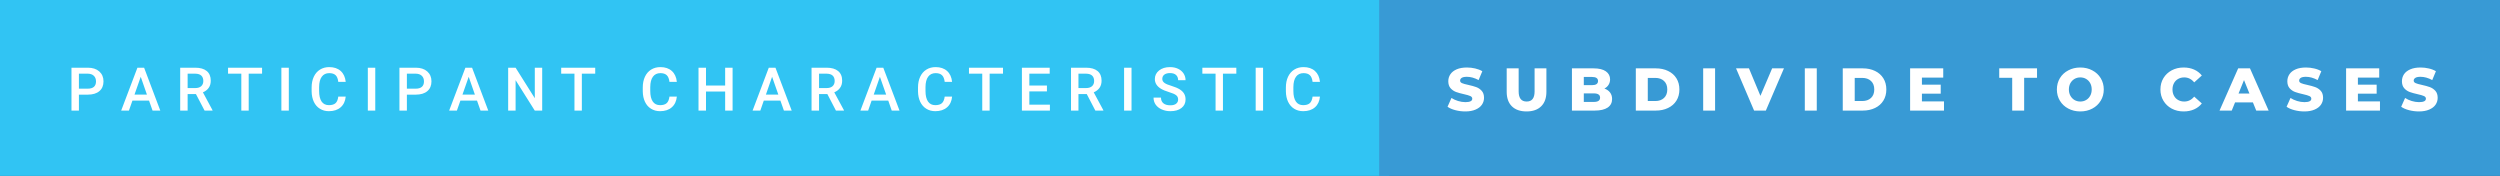 <svg xmlns="http://www.w3.org/2000/svg" width="497.38" height="35" viewBox="0 0 497.38 35"><rect x="0" y="0" width="497.38" height="35" fill="#333333" stroke="none"/><rect class="svg__rect" x="0" y="0" width="276.39" height="35" fill="#31C4F3"/><rect class="svg__rect" x="274.39" y="0" width="222.99" height="35" fill="#389AD5"/><path class="svg__text" d="M15.70 22L14.22 22L14.22 13.47L17.48 13.47Q18.91 13.47 19.75 14.21Q20.59 14.96 20.59 16.18L20.59 16.18Q20.59 17.44 19.77 18.13Q18.95 18.83 17.46 18.83L17.46 18.83L15.70 18.83L15.70 22ZM15.70 14.66L15.70 17.64L17.48 17.64Q18.27 17.64 18.69 17.27Q19.10 16.90 19.10 16.19L19.10 16.19Q19.10 15.50 18.68 15.09Q18.26 14.68 17.52 14.66L17.52 14.66L15.70 14.66ZM25.65 22L24.11 22L27.34 13.47L28.67 13.47L31.89 22L30.35 22L29.65 20.01L26.35 20.01L25.65 22ZM28.00 15.28L26.76 18.82L29.23 18.82L28.00 15.28ZM37.33 22L35.85 22L35.85 13.47L38.85 13.47Q40.33 13.47 41.13 14.13Q41.93 14.79 41.93 16.05L41.93 16.05Q41.93 16.90 41.52 17.48Q41.11 18.06 40.37 18.37L40.37 18.37L42.28 21.92L42.28 22L40.70 22L38.98 18.71L37.33 18.71L37.33 22ZM37.33 14.66L37.33 17.52L38.86 17.52Q39.61 17.52 40.03 17.15Q40.45 16.77 40.45 16.11L40.45 16.11Q40.45 15.43 40.06 15.05Q39.67 14.68 38.90 14.66L38.90 14.66L37.33 14.66ZM48.01 14.66L45.37 14.66L45.37 13.47L52.14 13.47L52.14 14.66L49.48 14.66L49.48 22L48.01 22L48.01 14.66ZM57.46 22L55.98 22L55.98 13.47L57.46 13.47L57.46 22ZM62.00 18.19L62.00 18.19L62.00 17.39Q62.00 16.19 62.43 15.27Q62.86 14.35 63.66 13.85Q64.46 13.35 65.50 13.35L65.50 13.35Q66.92 13.35 67.78 14.12Q68.64 14.89 68.78 16.29L68.78 16.29L67.30 16.29Q67.20 15.37 66.77 14.96Q66.34 14.55 65.50 14.55L65.50 14.55Q64.54 14.55 64.02 15.26Q63.50 15.96 63.49 17.33L63.49 17.33L63.49 18.09Q63.49 19.47 63.98 20.20Q64.48 20.92 65.43 20.92L65.43 20.92Q66.31 20.92 66.75 20.53Q67.19 20.14 67.30 19.22L67.30 19.22L68.78 19.22Q68.65 20.59 67.77 21.35Q66.89 22.12 65.43 22.12L65.43 22.12Q64.41 22.12 63.64 21.63Q62.86 21.15 62.44 20.26Q62.02 19.37 62.00 18.19ZM74.66 22L73.18 22L73.18 13.47L74.66 13.47L74.66 22ZM80.95 22L79.47 22L79.47 13.47L82.73 13.47Q84.16 13.47 85.00 14.21Q85.84 14.96 85.84 16.18L85.84 16.18Q85.84 17.44 85.02 18.13Q84.20 18.83 82.71 18.83L82.71 18.83L80.95 18.83L80.95 22ZM80.95 14.66L80.95 17.64L82.73 17.64Q83.52 17.64 83.94 17.27Q84.35 16.90 84.35 16.19L84.35 16.19Q84.35 15.50 83.93 15.09Q83.51 14.68 82.77 14.66L82.77 14.66L80.95 14.66ZM90.90 22L89.36 22L92.59 13.47L93.92 13.47L97.14 22L95.60 22L94.90 20.01L91.60 20.01L90.90 22ZM93.25 15.28L92.01 18.82L94.48 18.82L93.25 15.28ZM102.58 22L101.10 22L101.10 13.47L102.58 13.47L106.40 19.54L106.40 13.47L107.87 13.47L107.87 22L106.39 22L102.58 15.95L102.58 22ZM114.29 14.66L111.65 14.66L111.65 13.47L118.42 13.47L118.42 14.66L115.76 14.66L115.76 22L114.29 22L114.29 14.66ZM127.88 18.19L127.88 18.19L127.88 17.39Q127.88 16.19 128.31 15.27Q128.74 14.35 129.54 13.85Q130.34 13.35 131.39 13.35L131.39 13.35Q132.80 13.35 133.66 14.12Q134.52 14.89 134.66 16.29L134.66 16.29L133.19 16.29Q133.08 15.37 132.65 14.96Q132.22 14.55 131.39 14.55L131.39 14.55Q130.42 14.55 129.90 15.26Q129.38 15.96 129.37 17.33L129.37 17.33L129.37 18.09Q129.37 19.47 129.87 20.20Q130.36 20.92 131.32 20.92L131.32 20.92Q132.19 20.92 132.63 20.53Q133.07 20.14 133.19 19.22L133.19 19.22L134.66 19.22Q134.53 20.59 133.65 21.35Q132.78 22.12 131.32 22.12L131.32 22.12Q130.30 22.12 129.52 21.63Q128.74 21.15 128.32 20.26Q127.90 19.37 127.88 18.19ZM140.46 22L138.97 22L138.97 13.47L140.46 13.47L140.46 17.02L144.27 17.02L144.27 13.47L145.75 13.47L145.75 22L144.27 22L144.27 18.21L140.46 18.21L140.46 22ZM151.27 22L149.73 22L152.95 13.47L154.28 13.47L157.51 22L155.96 22L155.26 20.01L151.96 20.01L151.27 22ZM153.61 15.28L152.38 18.82L154.85 18.82L153.61 15.28ZM162.95 22L161.46 22L161.46 13.47L164.46 13.47Q165.94 13.47 166.74 14.13Q167.55 14.79 167.55 16.05L167.55 16.05Q167.55 16.90 167.13 17.48Q166.72 18.06 165.98 18.37L165.98 18.37L167.90 21.92L167.90 22L166.31 22L164.60 18.71L162.95 18.71L162.95 22ZM162.95 14.66L162.95 17.52L164.47 17.52Q165.22 17.52 165.64 17.15Q166.06 16.77 166.06 16.11L166.06 16.11Q166.06 15.43 165.67 15.05Q165.28 14.68 164.51 14.66L164.51 14.66L162.95 14.66ZM172.72 22L171.18 22L174.40 13.47L175.73 13.47L178.96 22L177.41 22L176.72 20.01L173.41 20.01L172.72 22ZM175.06 15.28L173.83 18.82L176.30 18.82L175.06 15.28ZM182.64 18.19L182.64 18.19L182.64 17.39Q182.64 16.19 183.07 15.27Q183.50 14.35 184.30 13.85Q185.10 13.35 186.15 13.35L186.15 13.35Q187.56 13.35 188.42 14.12Q189.28 14.89 189.42 16.29L189.42 16.29L187.95 16.29Q187.84 15.37 187.41 14.96Q186.98 14.55 186.15 14.55L186.15 14.55Q185.18 14.55 184.66 15.26Q184.14 15.96 184.13 17.33L184.13 17.33L184.13 18.09Q184.13 19.47 184.63 20.20Q185.12 20.92 186.08 20.92L186.08 20.92Q186.95 20.92 187.39 20.53Q187.83 20.14 187.95 19.22L187.95 19.22L189.42 19.22Q189.30 20.59 188.42 21.35Q187.54 22.12 186.08 22.12L186.08 22.12Q185.06 22.12 184.28 21.63Q183.51 21.15 183.08 20.26Q182.66 19.37 182.64 18.19ZM195.42 14.66L192.78 14.66L192.78 13.47L199.55 13.47L199.55 14.66L196.89 14.66L196.89 22L195.42 22L195.42 14.66ZM208.88 22L203.31 22L203.31 13.47L208.84 13.47L208.84 14.66L204.79 14.66L204.79 17.02L208.29 17.02L208.29 18.19L204.79 18.19L204.79 20.82L208.88 20.82L208.88 22ZM214.56 22L213.08 22L213.08 13.47L216.08 13.47Q217.56 13.47 218.36 14.13Q219.16 14.79 219.16 16.05L219.16 16.05Q219.16 16.90 218.75 17.48Q218.33 18.06 217.60 18.37L217.60 18.37L219.51 21.92L219.51 22L217.92 22L216.21 18.71L214.56 18.71L214.56 22ZM214.56 14.66L214.56 17.52L216.08 17.52Q216.83 17.52 217.26 17.15Q217.68 16.77 217.68 16.11L217.68 16.11Q217.68 15.43 217.29 15.05Q216.90 14.68 216.13 14.66L216.13 14.66L214.56 14.66ZM225.12 22L223.64 22L223.64 13.47L225.12 13.47L225.12 22ZM229.50 19.42L229.50 19.42L230.98 19.42Q230.98 20.15 231.46 20.55Q231.94 20.95 232.84 20.95L232.84 20.95Q233.61 20.95 234.00 20.63Q234.39 20.32 234.39 19.80L234.39 19.80Q234.39 19.24 233.99 18.94Q233.60 18.63 232.57 18.32Q231.54 18.01 230.93 17.63L230.93 17.63Q229.76 16.90 229.76 15.72L229.76 15.72Q229.76 14.69 230.60 14.02Q231.44 13.35 232.78 13.35L232.78 13.35Q233.67 13.35 234.37 13.68Q235.07 14.01 235.47 14.61Q235.87 15.22 235.87 15.96L235.87 15.96L234.39 15.96Q234.39 15.29 233.97 14.91Q233.55 14.54 232.77 14.54L232.77 14.54Q232.05 14.54 231.64 14.85Q231.24 15.16 231.24 15.71L231.24 15.71Q231.24 16.18 231.68 16.50Q232.11 16.81 233.11 17.10Q234.10 17.40 234.71 17.78Q235.31 18.16 235.59 18.65Q235.87 19.13 235.87 19.79L235.87 19.79Q235.87 20.86 235.05 21.49Q234.24 22.12 232.84 22.12L232.84 22.12Q231.91 22.12 231.13 21.77Q230.36 21.43 229.93 20.83Q229.50 20.22 229.50 19.42ZM241.84 14.66L239.21 14.66L239.21 13.47L245.97 13.47L245.97 14.66L243.31 14.66L243.31 22L241.84 22L241.84 14.66ZM251.29 22L249.82 22L249.82 13.47L251.29 13.47L251.29 22ZM255.83 18.19L255.83 18.19L255.83 17.39Q255.83 16.19 256.26 15.27Q256.69 14.35 257.49 13.85Q258.29 13.35 259.34 13.35L259.34 13.35Q260.75 13.35 261.61 14.12Q262.47 14.89 262.61 16.29L262.61 16.29L261.14 16.29Q261.03 15.37 260.60 14.96Q260.17 14.55 259.34 14.55L259.34 14.55Q258.37 14.55 257.85 15.26Q257.33 15.96 257.32 17.33L257.32 17.33L257.32 18.09Q257.32 19.47 257.82 20.20Q258.31 20.92 259.27 20.92L259.27 20.92Q260.14 20.92 260.58 20.53Q261.02 20.14 261.14 19.22L261.14 19.22L262.61 19.22Q262.48 20.59 261.61 21.35Q260.73 22.12 259.27 22.12L259.27 22.12Q258.25 22.12 257.47 21.63Q256.70 21.15 256.27 20.26Q255.85 19.37 255.83 18.19Z" fill="#FFFFFF"/><path class="svg__text" d="M287.99 21.24L287.99 21.24L288.77 19.49Q289.33 19.86 290.08 20.09Q290.82 20.32 291.54 20.32L291.54 20.32Q292.91 20.32 292.91 19.64L292.91 19.64Q292.91 19.28 292.52 19.11Q292.13 18.93 291.27 18.74L291.27 18.74Q290.32 18.53 289.68 18.30Q289.05 18.06 288.59 17.55Q288.14 17.03 288.14 16.16L288.14 16.16Q288.14 15.39 288.56 14.77Q288.98 14.15 289.81 13.79Q290.65 13.43 291.85 13.43L291.85 13.43Q292.68 13.43 293.49 13.62Q294.29 13.80 294.91 14.17L294.91 14.17L294.17 15.93Q292.97 15.28 291.84 15.28L291.84 15.28Q291.13 15.28 290.81 15.49Q290.49 15.70 290.49 16.04L290.49 16.04Q290.49 16.37 290.87 16.54Q291.26 16.71 292.11 16.89L292.11 16.89Q293.07 17.10 293.70 17.33Q294.33 17.56 294.79 18.07Q295.25 18.58 295.25 19.46L295.25 19.46Q295.25 20.21 294.83 20.83Q294.41 21.44 293.57 21.80Q292.73 22.17 291.53 22.17L291.53 22.17Q290.51 22.17 289.55 21.92Q288.59 21.67 287.99 21.24ZM299.76 18.26L299.76 18.26L299.76 13.60L302.14 13.60L302.14 18.19Q302.14 20.20 303.73 20.20L303.73 20.20Q305.31 20.20 305.31 18.19L305.31 18.19L305.31 13.60L307.66 13.60L307.66 18.26Q307.66 20.13 306.62 21.15Q305.58 22.17 303.71 22.17L303.71 22.17Q301.83 22.17 300.79 21.15Q299.76 20.13 299.76 18.26ZM317.28 22L312.74 22L312.74 13.60L317.04 13.60Q318.65 13.60 319.49 14.19Q320.33 14.79 320.33 15.79L320.33 15.79Q320.33 16.39 320.03 16.87Q319.74 17.34 319.20 17.62L319.20 17.62Q319.92 17.87 320.33 18.41Q320.73 18.94 320.73 19.70L320.73 19.70Q320.73 20.80 319.85 21.40Q318.96 22 317.28 22L317.28 22ZM315.10 18.58L315.10 20.28L317.09 20.28Q318.34 20.28 318.34 19.43L318.34 19.43Q318.34 18.58 317.09 18.58L317.09 18.58L315.10 18.58ZM315.10 15.31L315.10 16.94L316.73 16.94Q317.93 16.94 317.93 16.12L317.93 16.12Q317.93 15.31 316.73 15.31L316.73 15.31L315.10 15.31ZM329.42 22L325.45 22L325.45 13.60L329.42 13.60Q330.81 13.60 331.87 14.12Q332.94 14.63 333.53 15.58Q334.12 16.53 334.12 17.80L334.12 17.80Q334.12 19.07 333.53 20.02Q332.94 20.97 331.87 21.48Q330.81 22 329.42 22L329.42 22ZM327.83 15.50L327.83 20.10L329.33 20.10Q330.41 20.10 331.06 19.49Q331.71 18.88 331.71 17.80L331.71 17.80Q331.71 16.72 331.06 16.11Q330.41 15.50 329.33 15.50L329.33 15.50L327.83 15.50ZM341.22 22L338.85 22L338.85 13.60L341.22 13.60L341.22 22ZM348.98 22L345.39 13.60L347.96 13.60L350.24 19.07L352.57 13.60L354.92 13.60L351.32 22L348.98 22ZM361.45 22L359.07 22L359.07 13.60L361.45 13.60L361.45 22ZM370.60 22L366.62 22L366.62 13.60L370.60 13.60Q371.98 13.60 373.05 14.12Q374.11 14.63 374.70 15.58Q375.29 16.53 375.29 17.80L375.29 17.80Q375.29 19.07 374.70 20.02Q374.11 20.97 373.05 21.48Q371.98 22 370.60 22L370.60 22ZM369.00 15.50L369.00 20.10L370.50 20.10Q371.58 20.10 372.24 19.49Q372.89 18.88 372.89 17.80L372.89 17.80Q372.89 16.72 372.24 16.11Q371.58 15.50 370.50 15.50L370.50 15.50L369.00 15.50ZM386.76 22L380.02 22L380.02 13.60L386.61 13.60L386.61 15.44L382.37 15.44L382.37 16.85L386.11 16.85L386.11 18.63L382.37 18.63L382.37 20.17L386.76 20.17L386.76 22ZM400.33 15.48L397.75 15.48L397.75 13.60L405.27 13.60L405.27 15.48L402.71 15.48L402.71 22L400.33 22L400.33 15.48ZM409.22 17.80L409.22 17.80Q409.22 16.55 409.82 15.55Q410.42 14.56 411.49 14.00Q412.55 13.43 413.88 13.43L413.88 13.43Q415.21 13.43 416.27 14.00Q417.34 14.56 417.94 15.55Q418.55 16.55 418.55 17.80L418.55 17.80Q418.55 19.05 417.94 20.04Q417.34 21.04 416.28 21.60Q415.22 22.17 413.88 22.17L413.88 22.17Q412.55 22.17 411.49 21.60Q410.42 21.04 409.82 20.04Q409.22 19.05 409.22 17.80ZM411.61 17.80L411.61 17.80Q411.61 18.51 411.91 19.05Q412.22 19.60 412.73 19.90Q413.25 20.20 413.88 20.20L413.88 20.20Q414.52 20.20 415.03 19.90Q415.55 19.60 415.85 19.05Q416.15 18.51 416.15 17.80L416.15 17.80Q416.15 17.09 415.85 16.54Q415.55 16 415.03 15.70Q414.52 15.40 413.88 15.40L413.88 15.40Q413.24 15.40 412.73 15.70Q412.22 16 411.91 16.54Q411.61 17.09 411.61 17.80ZM429.82 17.80L429.82 17.80Q429.82 16.54 430.42 15.54Q431.02 14.55 432.07 13.99Q433.12 13.43 434.44 13.43L434.44 13.43Q435.60 13.43 436.52 13.84Q437.44 14.25 438.06 15.02L438.06 15.02L436.54 16.39Q435.73 15.40 434.56 15.40L434.56 15.40Q433.88 15.40 433.35 15.70Q432.81 16 432.52 16.54Q432.22 17.09 432.22 17.80L432.22 17.80Q432.22 18.51 432.52 19.05Q432.81 19.60 433.35 19.90Q433.88 20.20 434.56 20.20L434.56 20.20Q435.73 20.20 436.54 19.22L436.54 19.22L438.06 20.58Q437.45 21.35 436.52 21.76Q435.60 22.17 434.44 22.17L434.44 22.17Q433.12 22.17 432.07 21.61Q431.02 21.05 430.42 20.05Q429.82 19.06 429.82 17.80ZM444.01 22L441.58 22L445.29 13.60L447.64 13.60L451.35 22L448.88 22L448.22 20.37L444.67 20.37L444.01 22ZM446.45 15.93L445.36 18.61L447.53 18.61L446.45 15.93ZM454.92 21.24L454.92 21.24L455.70 19.49Q456.26 19.86 457.01 20.09Q457.75 20.32 458.47 20.32L458.47 20.32Q459.84 20.32 459.84 19.64L459.84 19.64Q459.84 19.28 459.45 19.11Q459.06 18.93 458.20 18.74L458.20 18.74Q457.25 18.53 456.61 18.30Q455.97 18.06 455.52 17.55Q455.07 17.03 455.07 16.16L455.07 16.16Q455.07 15.39 455.49 14.77Q455.90 14.15 456.74 13.79Q457.57 13.43 458.78 13.43L458.78 13.43Q459.61 13.43 460.41 13.62Q461.22 13.80 461.83 14.17L461.83 14.17L461.10 15.93Q459.90 15.28 458.77 15.28L458.77 15.28Q458.06 15.28 457.74 15.49Q457.42 15.70 457.42 16.04L457.42 16.04Q457.42 16.37 457.80 16.54Q458.18 16.71 459.03 16.89L459.03 16.89Q459.99 17.10 460.62 17.33Q461.25 17.56 461.72 18.07Q462.18 18.58 462.18 19.46L462.18 19.46Q462.18 20.21 461.76 20.83Q461.34 21.44 460.50 21.80Q459.66 22.17 458.46 22.17L458.46 22.17Q457.44 22.17 456.48 21.92Q455.52 21.67 454.92 21.24ZM473.50 22L466.76 22L466.76 13.60L473.35 13.60L473.35 15.44L469.11 15.44L469.11 16.85L472.84 16.85L472.84 18.63L469.11 18.63L469.11 20.17L473.50 20.17L473.50 22ZM477.72 21.24L477.72 21.24L478.50 19.49Q479.06 19.86 479.80 20.09Q480.55 20.32 481.27 20.32L481.27 20.32Q482.63 20.32 482.64 19.64L482.64 19.64Q482.64 19.28 482.25 19.11Q481.86 18.93 480.99 18.74L480.99 18.74Q480.04 18.53 479.41 18.30Q478.77 18.06 478.32 17.55Q477.87 17.03 477.87 16.16L477.87 16.16Q477.87 15.39 478.28 14.77Q478.70 14.15 479.54 13.79Q480.37 13.43 481.58 13.43L481.58 13.43Q482.41 13.43 483.21 13.62Q484.02 13.80 484.63 14.17L484.63 14.17L483.90 15.93Q482.70 15.28 481.57 15.28L481.57 15.28Q480.86 15.28 480.54 15.49Q480.21 15.70 480.21 16.04L480.21 16.04Q480.21 16.37 480.60 16.54Q480.98 16.71 481.83 16.89L481.83 16.89Q482.79 17.10 483.42 17.33Q484.05 17.56 484.52 18.07Q484.98 18.58 484.98 19.46L484.98 19.46Q484.98 20.21 484.56 20.83Q484.14 21.44 483.30 21.80Q482.46 22.17 481.26 22.17L481.26 22.17Q480.24 22.17 479.28 21.92Q478.32 21.67 477.72 21.24Z" fill="#FFFFFF" x="287.39"/></svg>